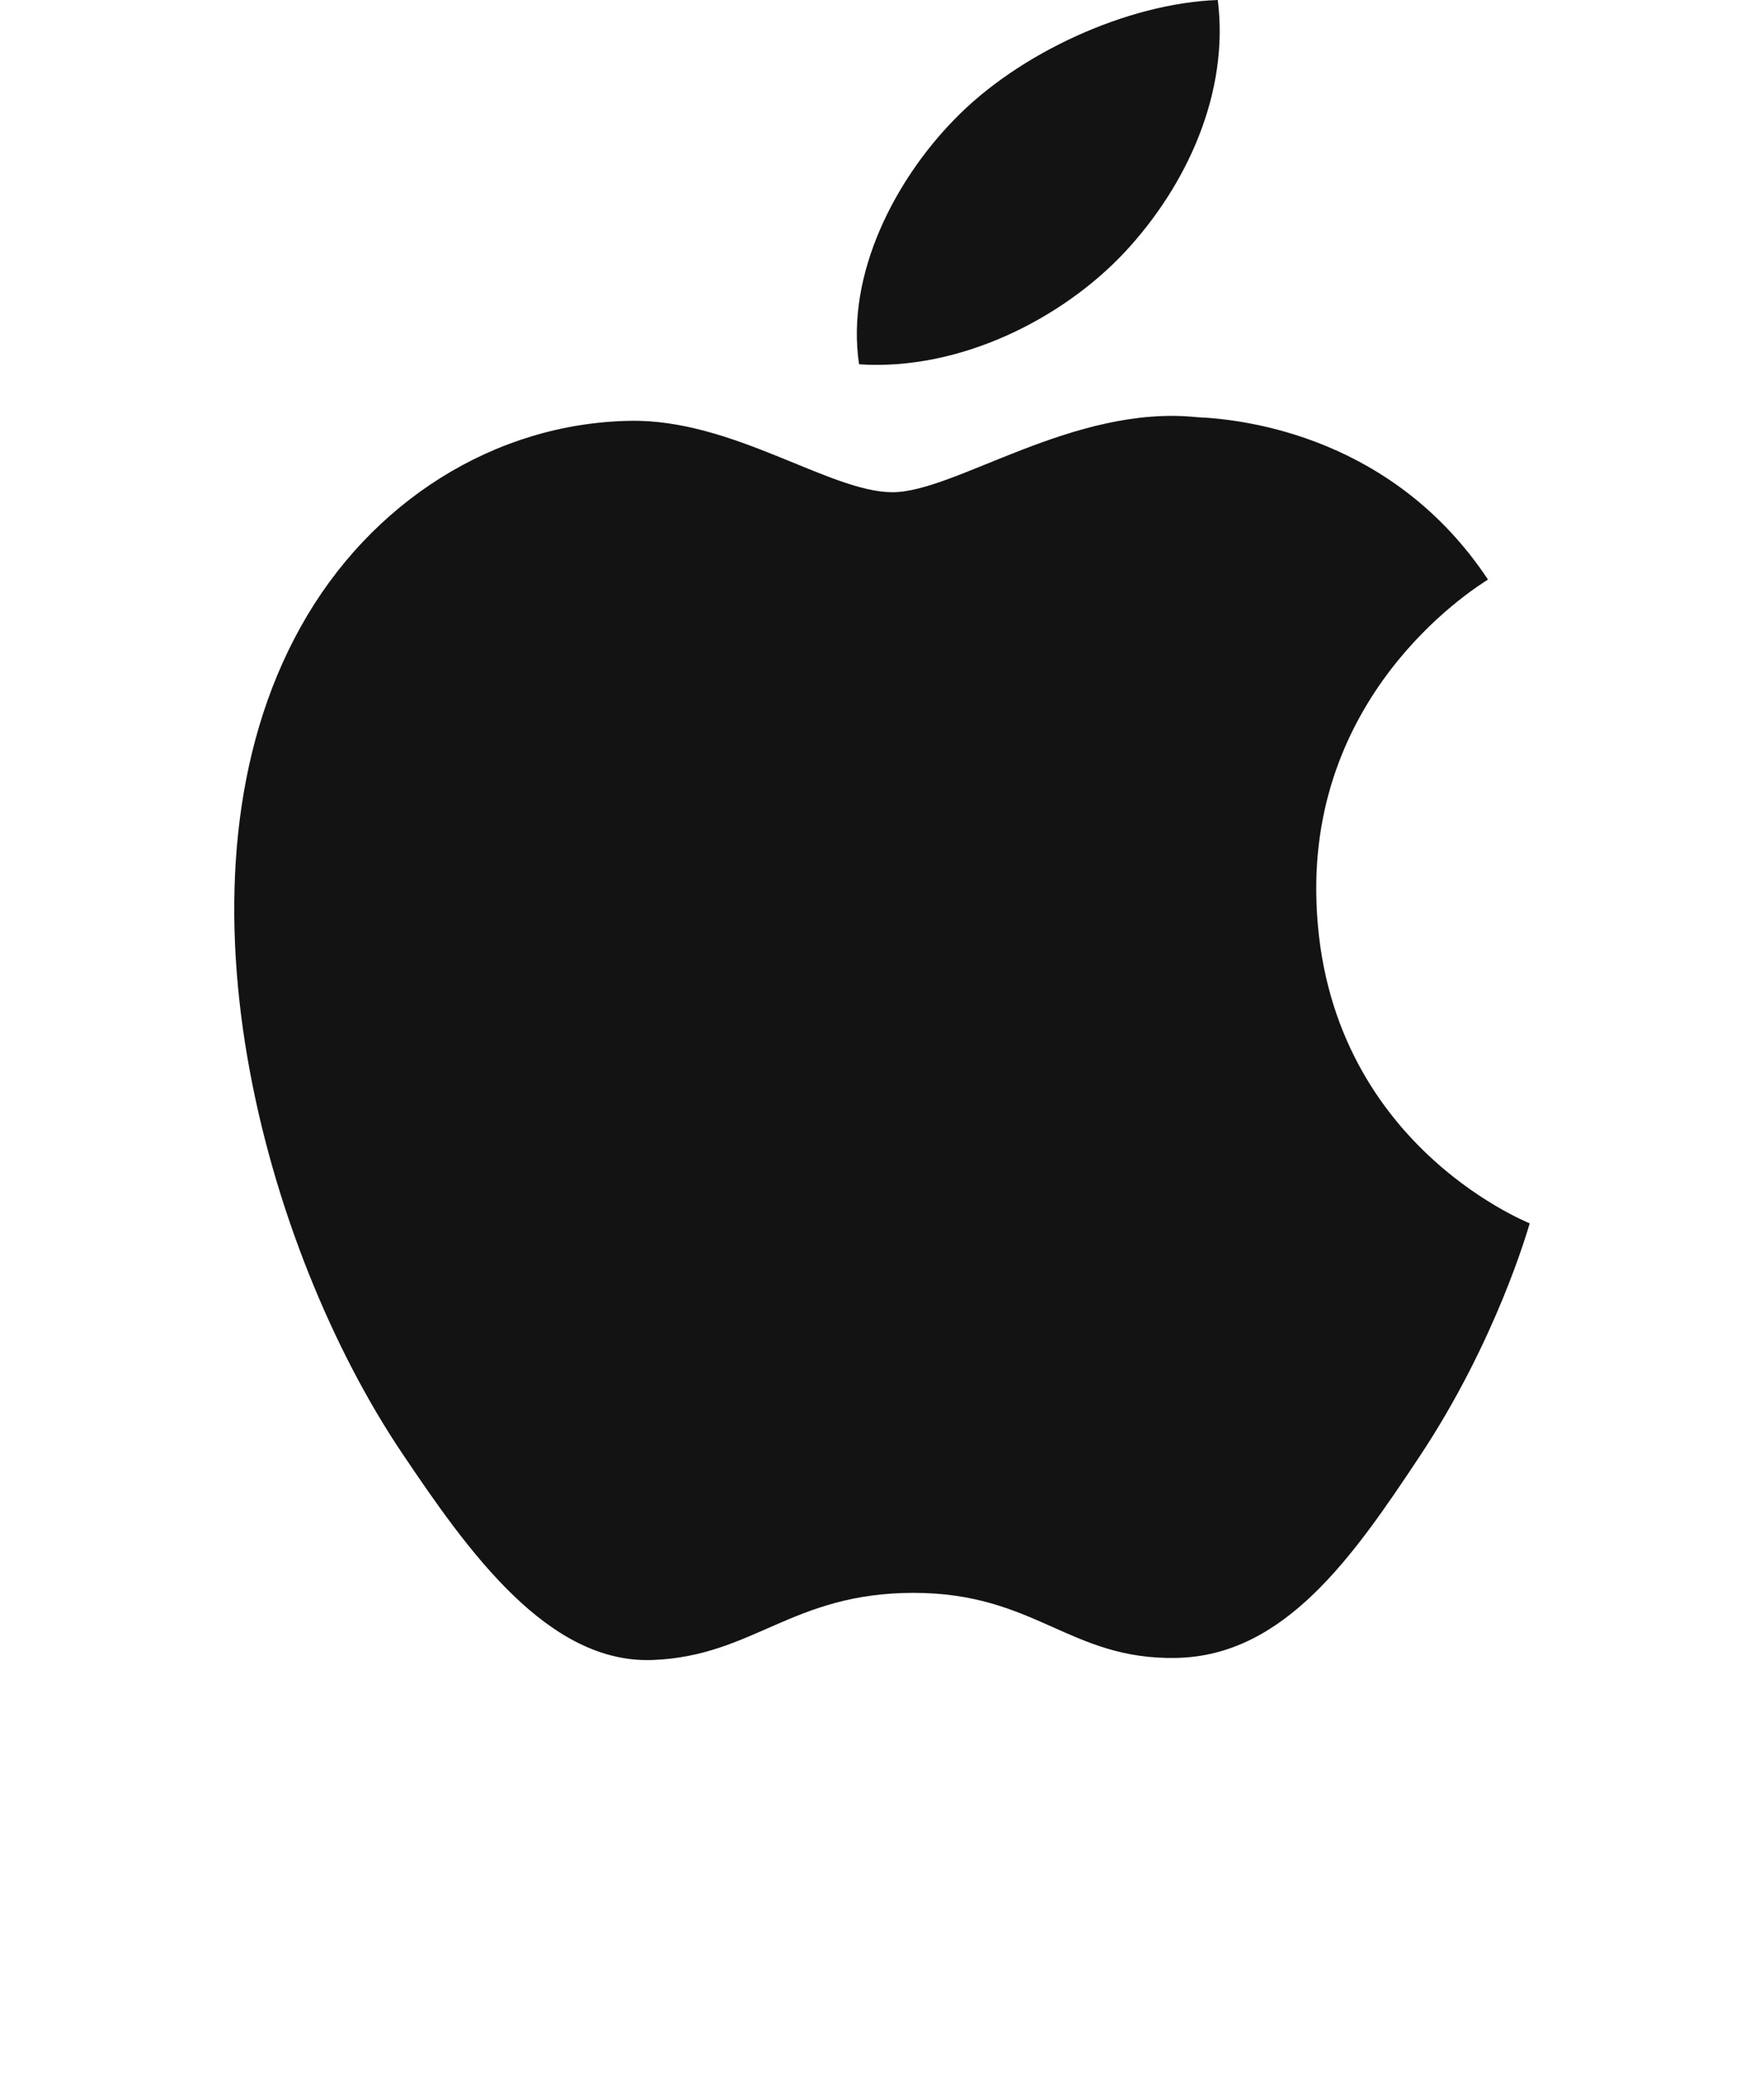 <svg width="17" height="20" viewBox="0 0 17 20" fill="none" xmlns="http://www.w3.org/2000/svg">
<path d="M10.838 2.432C11.44 1.787 11.848 0.892 11.736 0C10.869 0.031 9.817 0.509 9.195 1.154C8.637 1.724 8.148 2.636 8.279 3.511C9.246 3.576 10.235 3.075 10.838 2.432ZM12.685 8.594C12.667 6.594 14.269 5.633 14.34 5.586C13.439 4.228 12.036 4.042 11.537 4.021C10.342 3.896 9.207 4.744 8.601 4.744C7.997 4.744 7.063 4.037 6.072 4.056C4.769 4.078 3.569 4.836 2.9 6.038C1.547 8.457 2.553 12.039 3.872 14.001C4.516 14.961 5.284 16.038 6.292 15.999C7.264 15.96 7.631 15.352 8.805 15.352C9.979 15.352 10.308 15.999 11.335 15.979C12.38 15.96 13.041 15.001 13.681 14.037C14.42 12.924 14.725 11.846 14.742 11.791C14.72 11.778 12.707 10.986 12.685 8.594Z" fill="#131313"/>
</svg>
